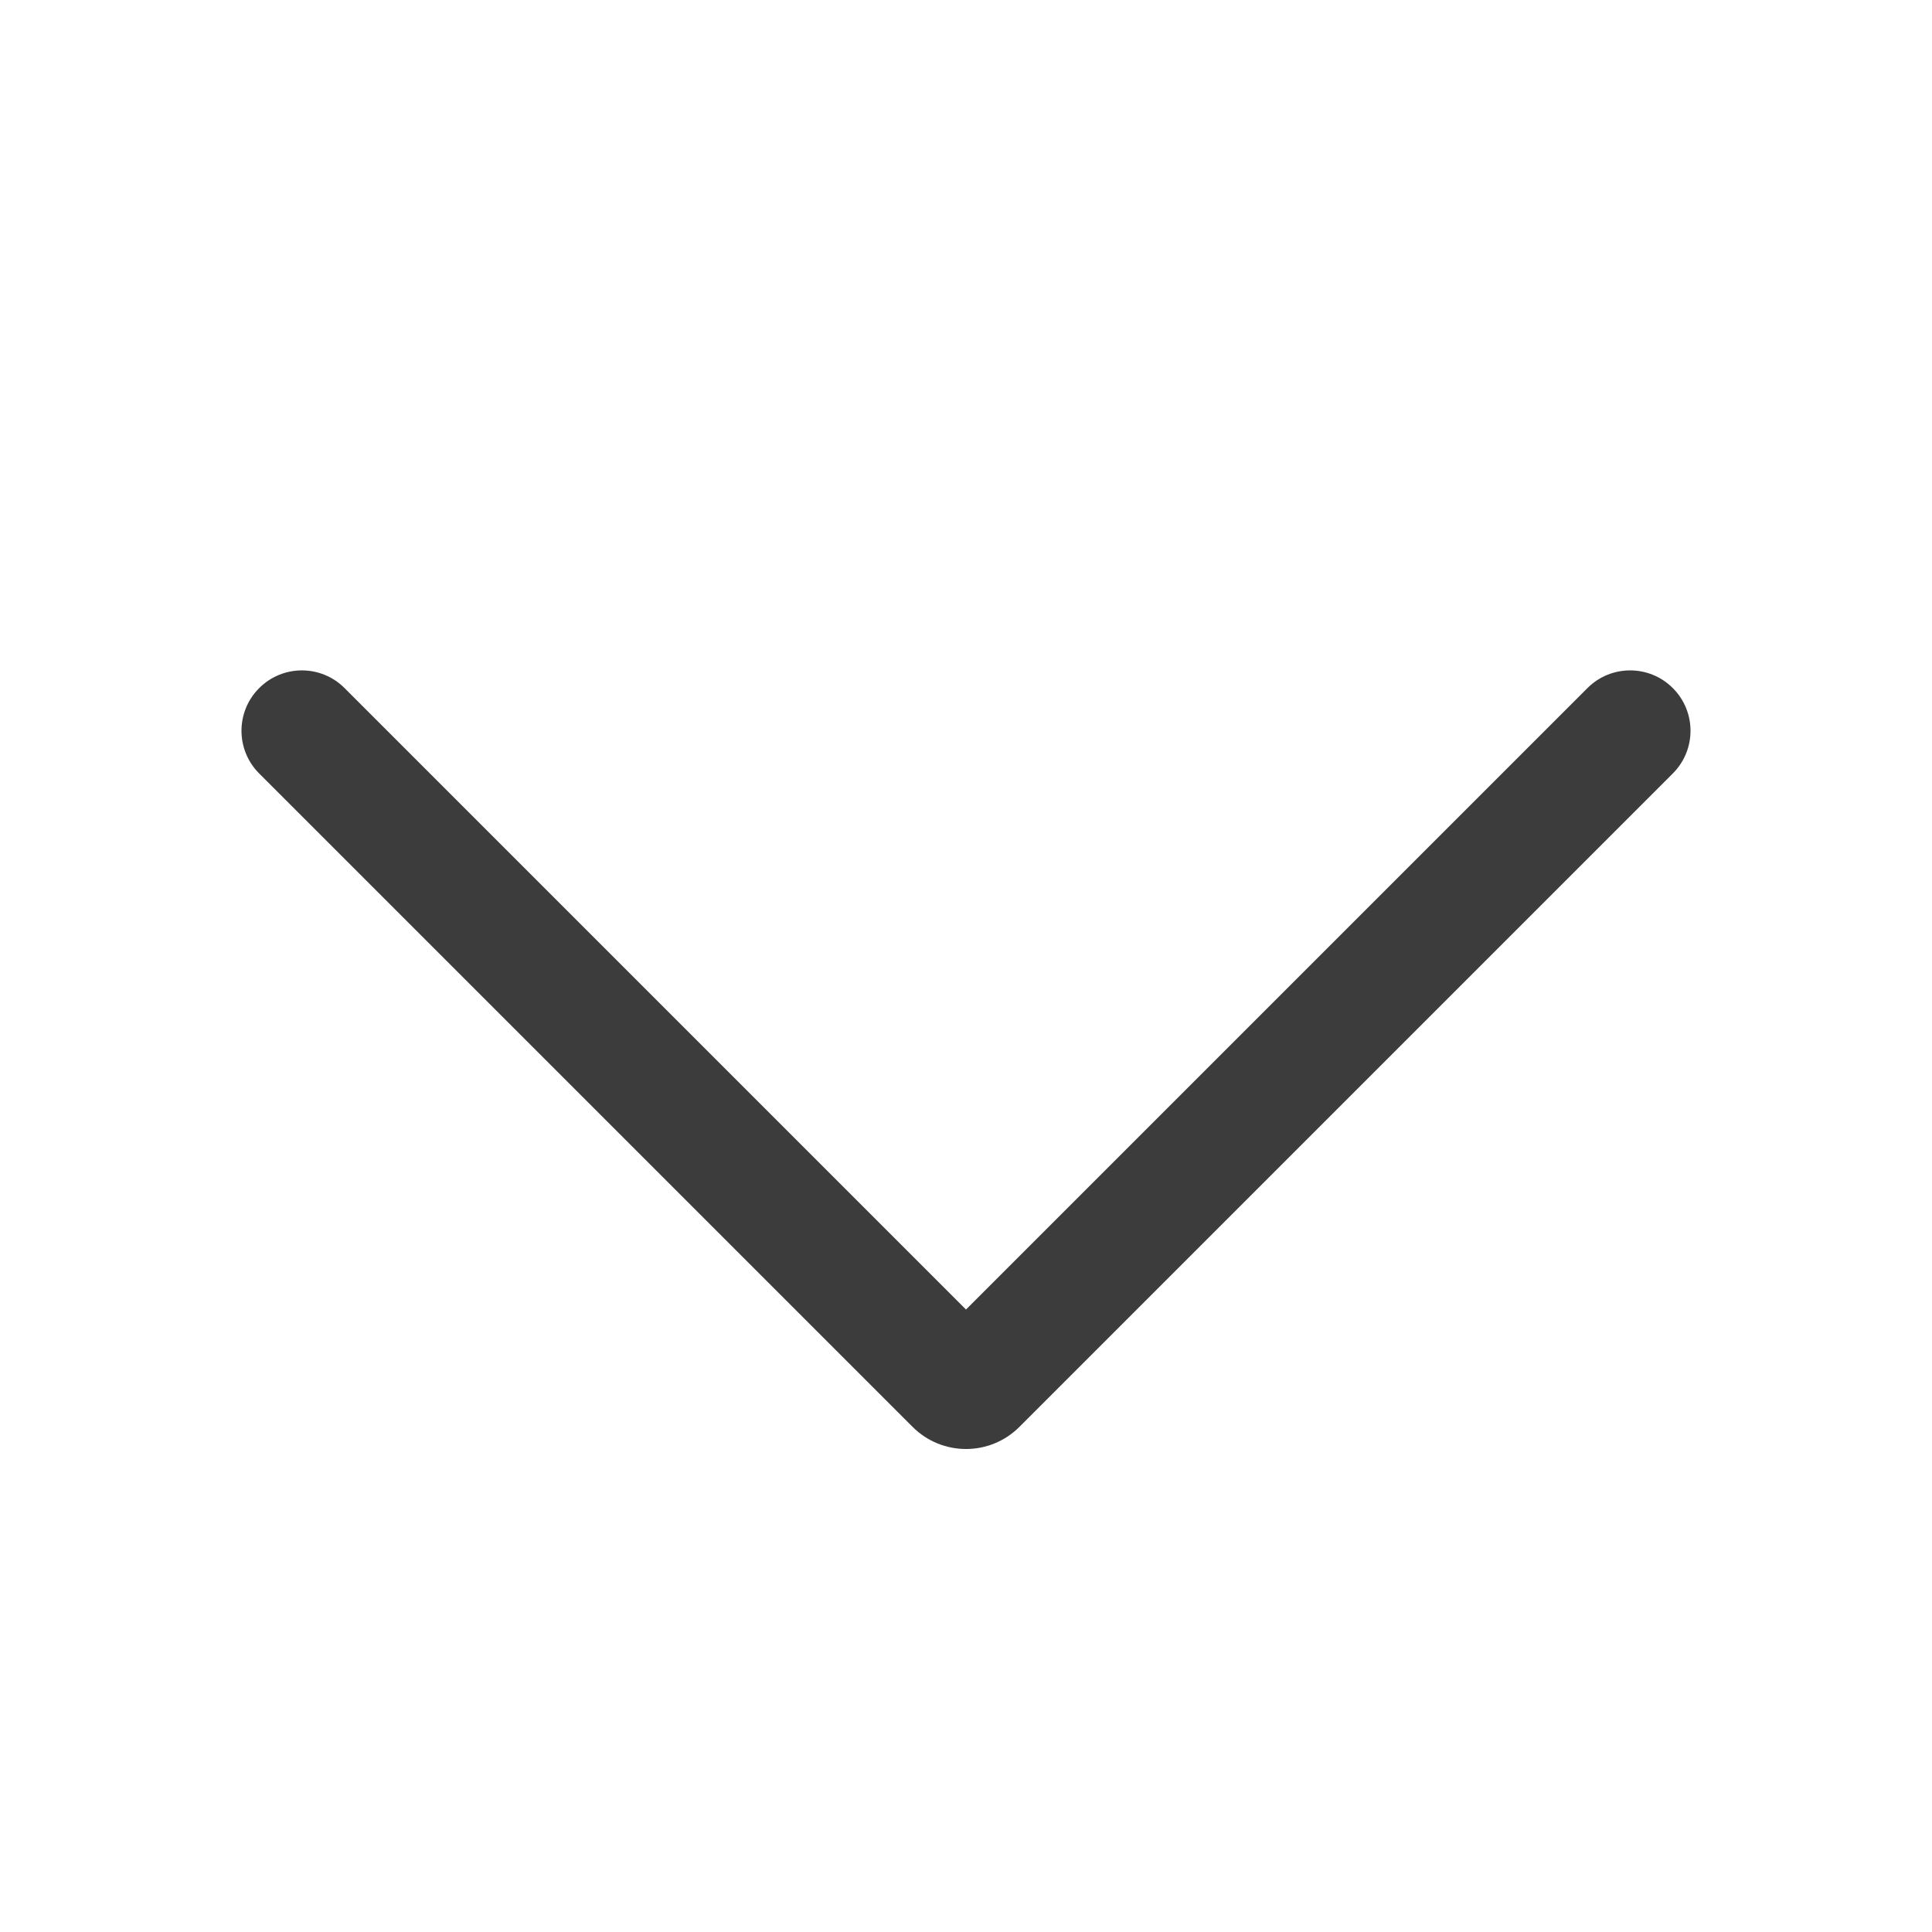 <svg width="32" height="32" viewBox="0 0 32 32" fill="none" xmlns="http://www.w3.org/2000/svg">
<path fill-rule="evenodd" clip-rule="evenodd" d="M27.707 11.397C27.317 11.006 26.683 11.006 26.293 11.397L16 21.69L5.707 11.397C5.317 11.006 4.684 11.006 4.293 11.397C3.902 11.787 3.902 12.421 4.293 12.811L15.116 23.634C15.604 24.122 16.396 24.122 16.884 23.634L27.707 12.811C28.098 12.421 28.098 11.787 27.707 11.397Z" fill="#3C3C3C"/>
</svg>

